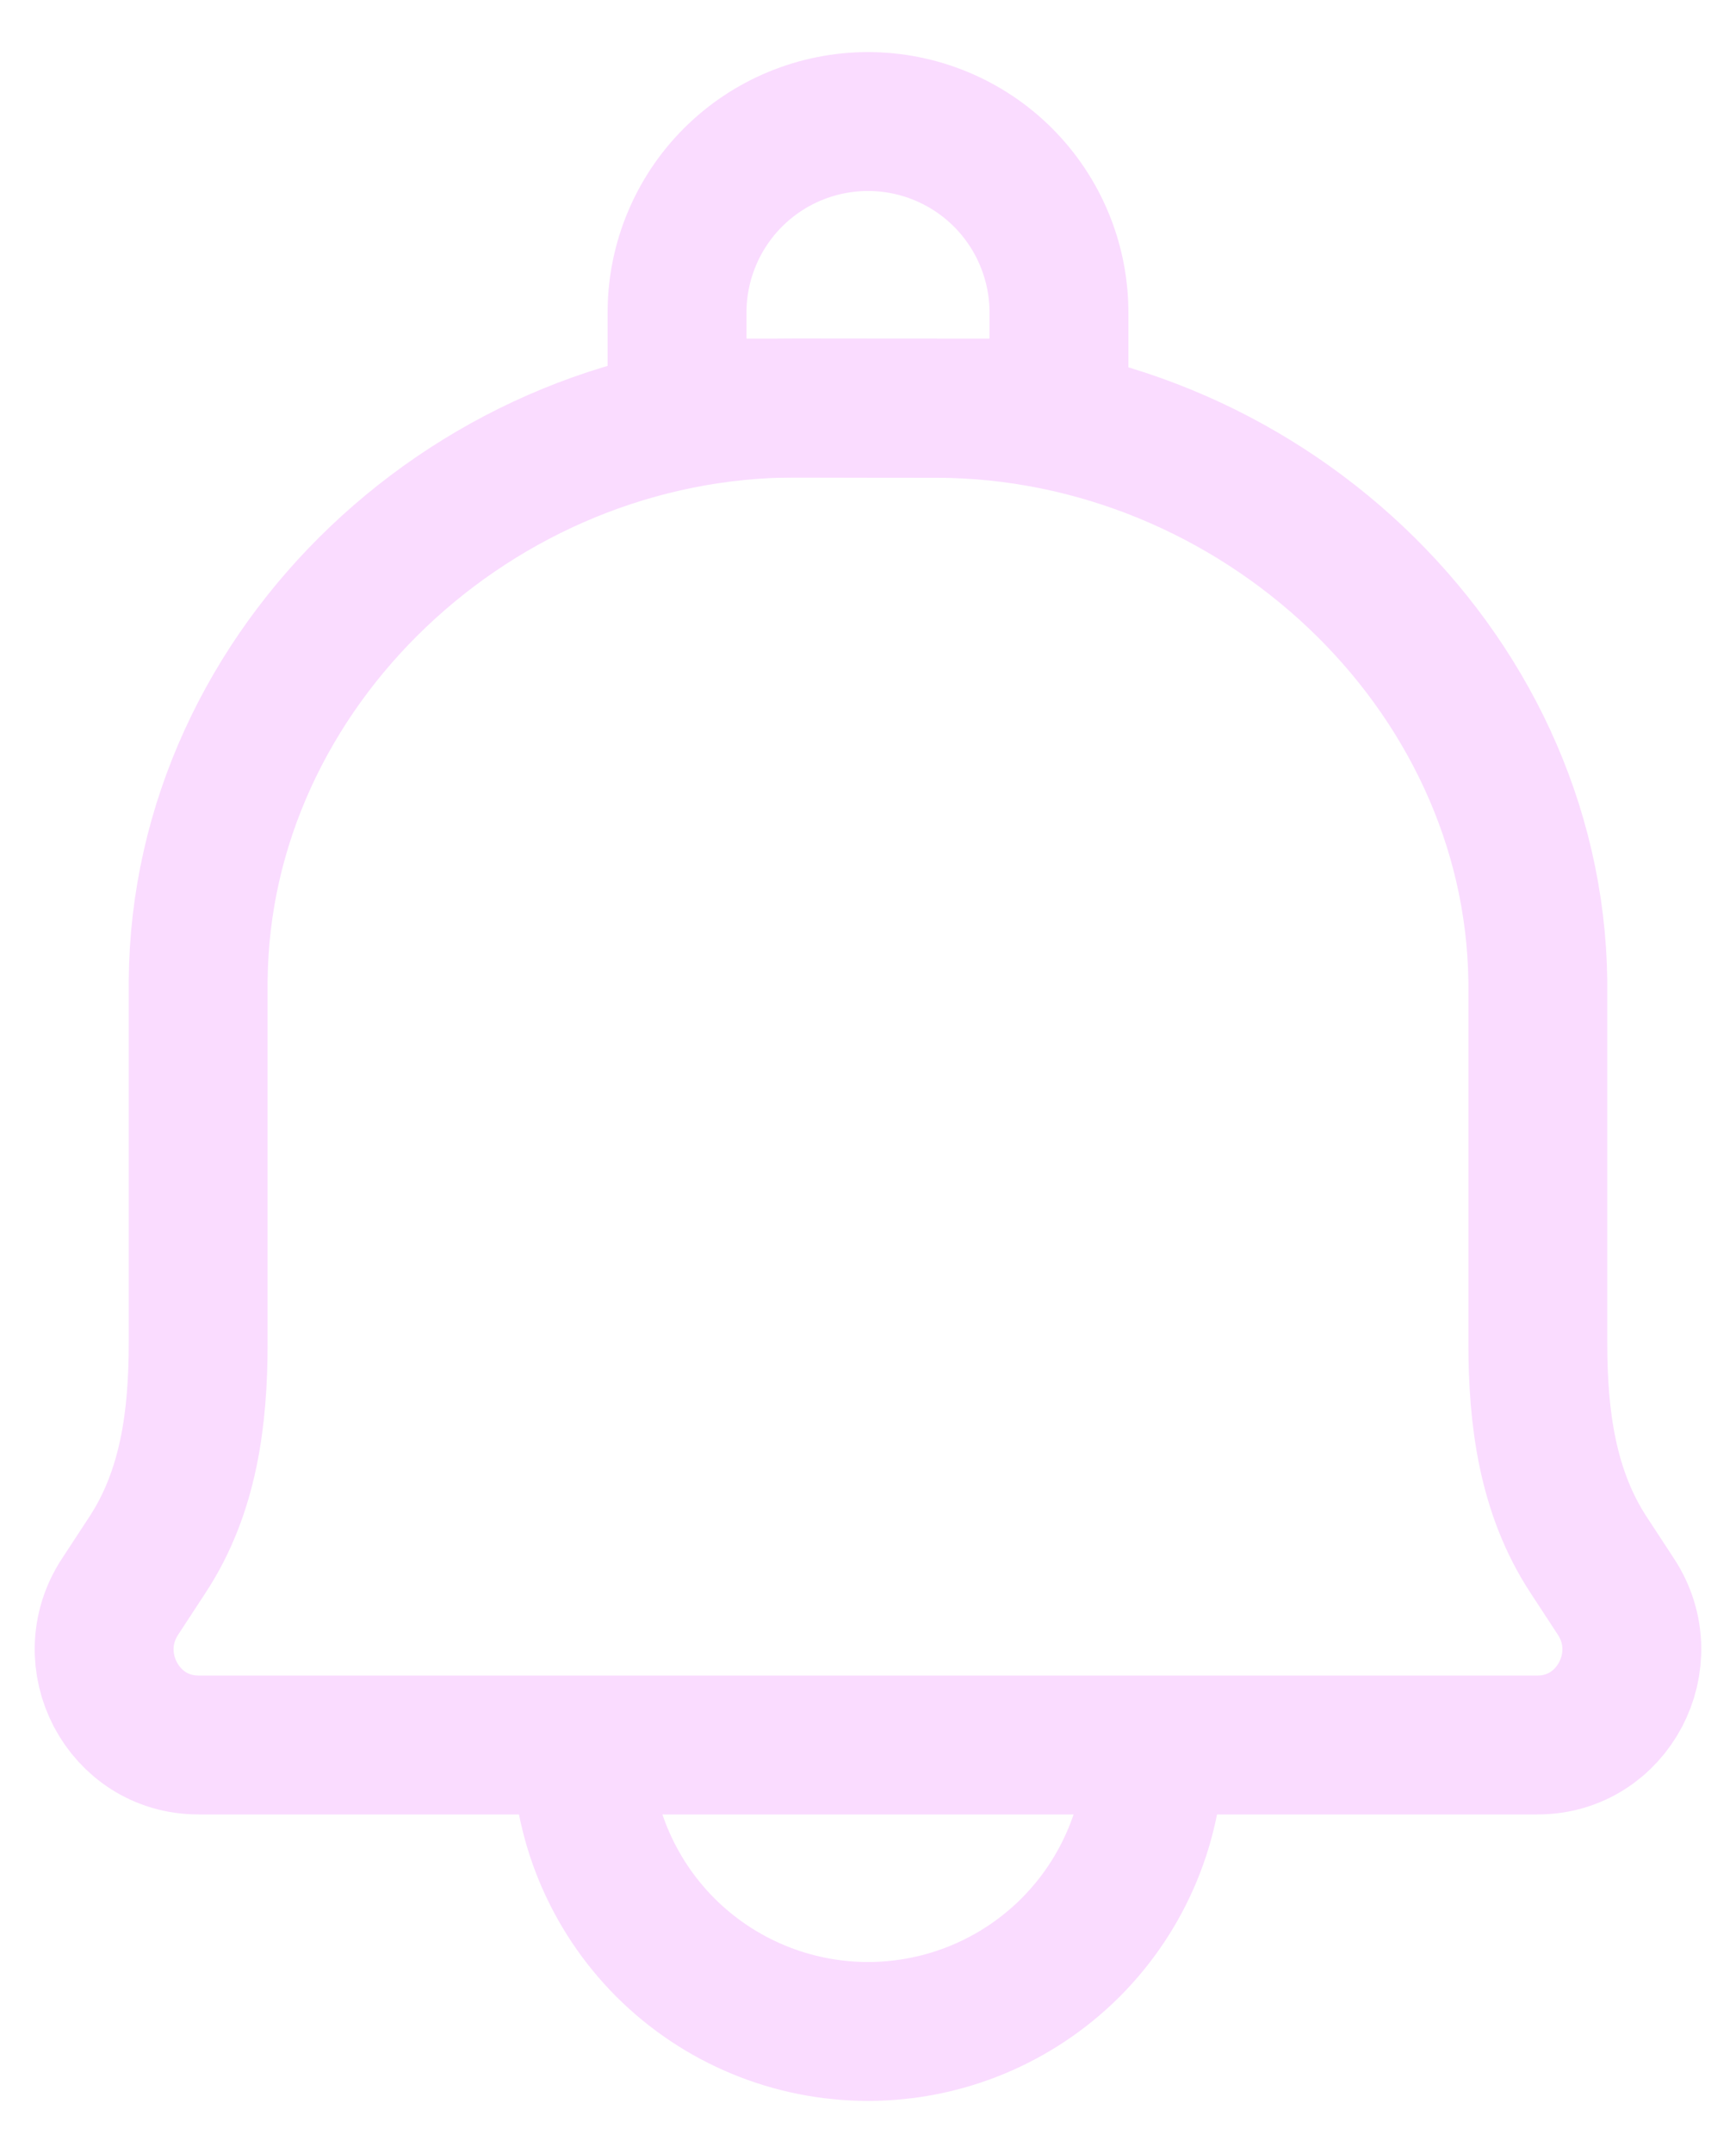 <?xml version="1.0" encoding="UTF-8" standalone="no"?><svg width='25' height='31' viewBox='0 0 25 31' fill='none' xmlns='http://www.w3.org/2000/svg'>
<path d='M16.625 25.125C16.625 26.219 16.19 27.268 15.417 28.042C14.643 28.815 13.594 29.25 12.5 29.25C11.406 29.25 10.357 28.815 9.583 28.042C8.81 27.268 8.375 26.219 8.375 25.125M13.491 5.879L11.476 5.875C6.878 5.864 2.886 9.6 2.854 14.125V19.336C2.854 20.422 2.717 21.483 2.124 22.386L1.73 22.988C1.129 23.901 1.775 25.125 2.854 25.125H22.146C23.225 25.125 23.87 23.901 23.27 22.988L22.876 22.386C22.285 21.483 22.146 20.421 22.146 19.335V14.126C22.091 9.6 18.089 5.89 13.491 5.879V5.879Z' stroke='#FADCFF' stroke-width='2' stroke-linecap='round' stroke-linejoin='round'/>
<path d='M12.5 1.75C13.229 1.75 13.929 2.04 14.444 2.555C14.96 3.071 15.25 3.771 15.25 4.5V5.875H9.75V4.5C9.75 3.771 10.04 3.071 10.556 2.555C11.071 2.04 11.771 1.75 12.5 1.75Z' stroke='#FADCFF' stroke-width='2' stroke-linecap='round' stroke-linejoin='round'/>
</svg>
